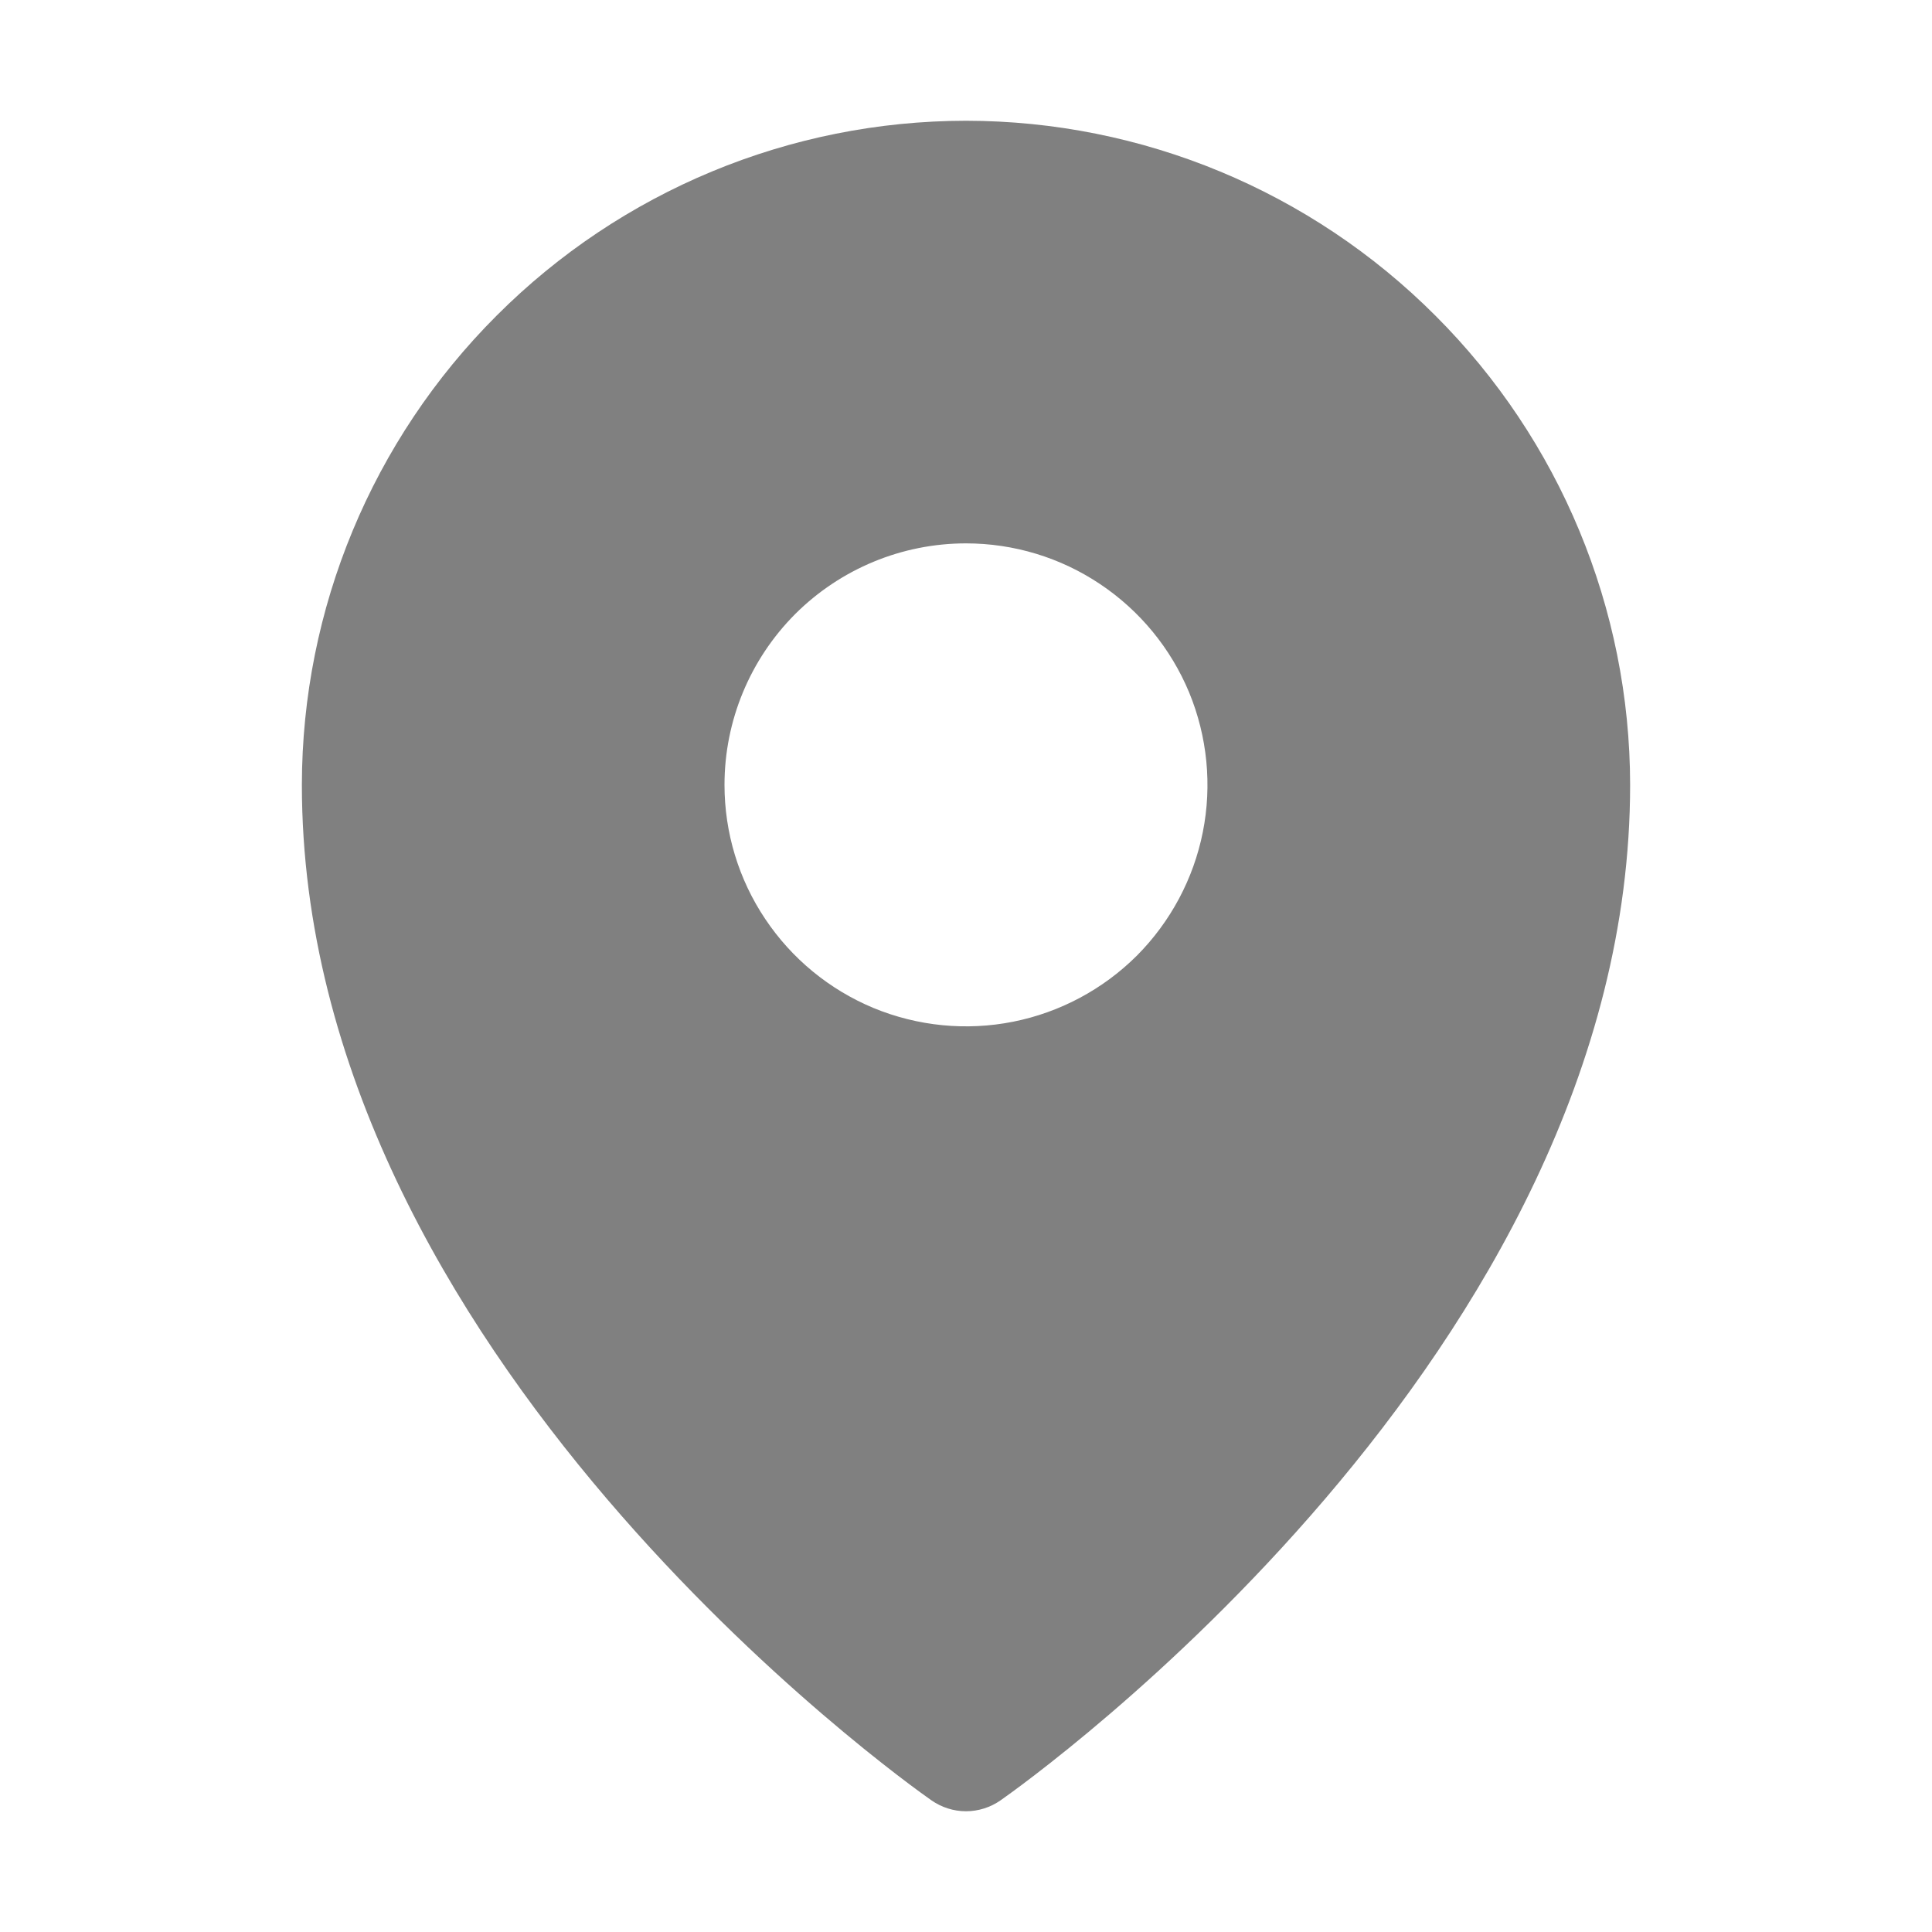 <svg width="12" height="12" viewBox="0 0 12 12" fill="none" xmlns="http://www.w3.org/2000/svg">
<path d="M6 0.75C4.906 0.751 3.858 1.186 3.085 1.96C2.311 2.733 1.876 3.781 1.875 4.875C1.875 8.405 5.625 11.07 5.785 11.182C5.848 11.226 5.923 11.25 6 11.25C6.077 11.25 6.152 11.226 6.215 11.182C6.375 11.07 10.125 8.405 10.125 4.875C10.124 3.781 9.689 2.733 8.915 1.96C8.142 1.186 7.094 0.751 6 0.75ZM6 3.375C6.297 3.375 6.587 3.463 6.833 3.628C7.08 3.793 7.272 4.027 7.386 4.301C7.499 4.575 7.529 4.877 7.471 5.168C7.413 5.459 7.27 5.726 7.061 5.936C6.851 6.145 6.584 6.288 6.293 6.346C6.002 6.404 5.7 6.374 5.426 6.261C5.152 6.147 4.918 5.955 4.753 5.708C4.588 5.462 4.5 5.172 4.5 4.875C4.5 4.477 4.658 4.096 4.939 3.814C5.221 3.533 5.602 3.375 6 3.375Z" fill="#808080"/>
</svg>
